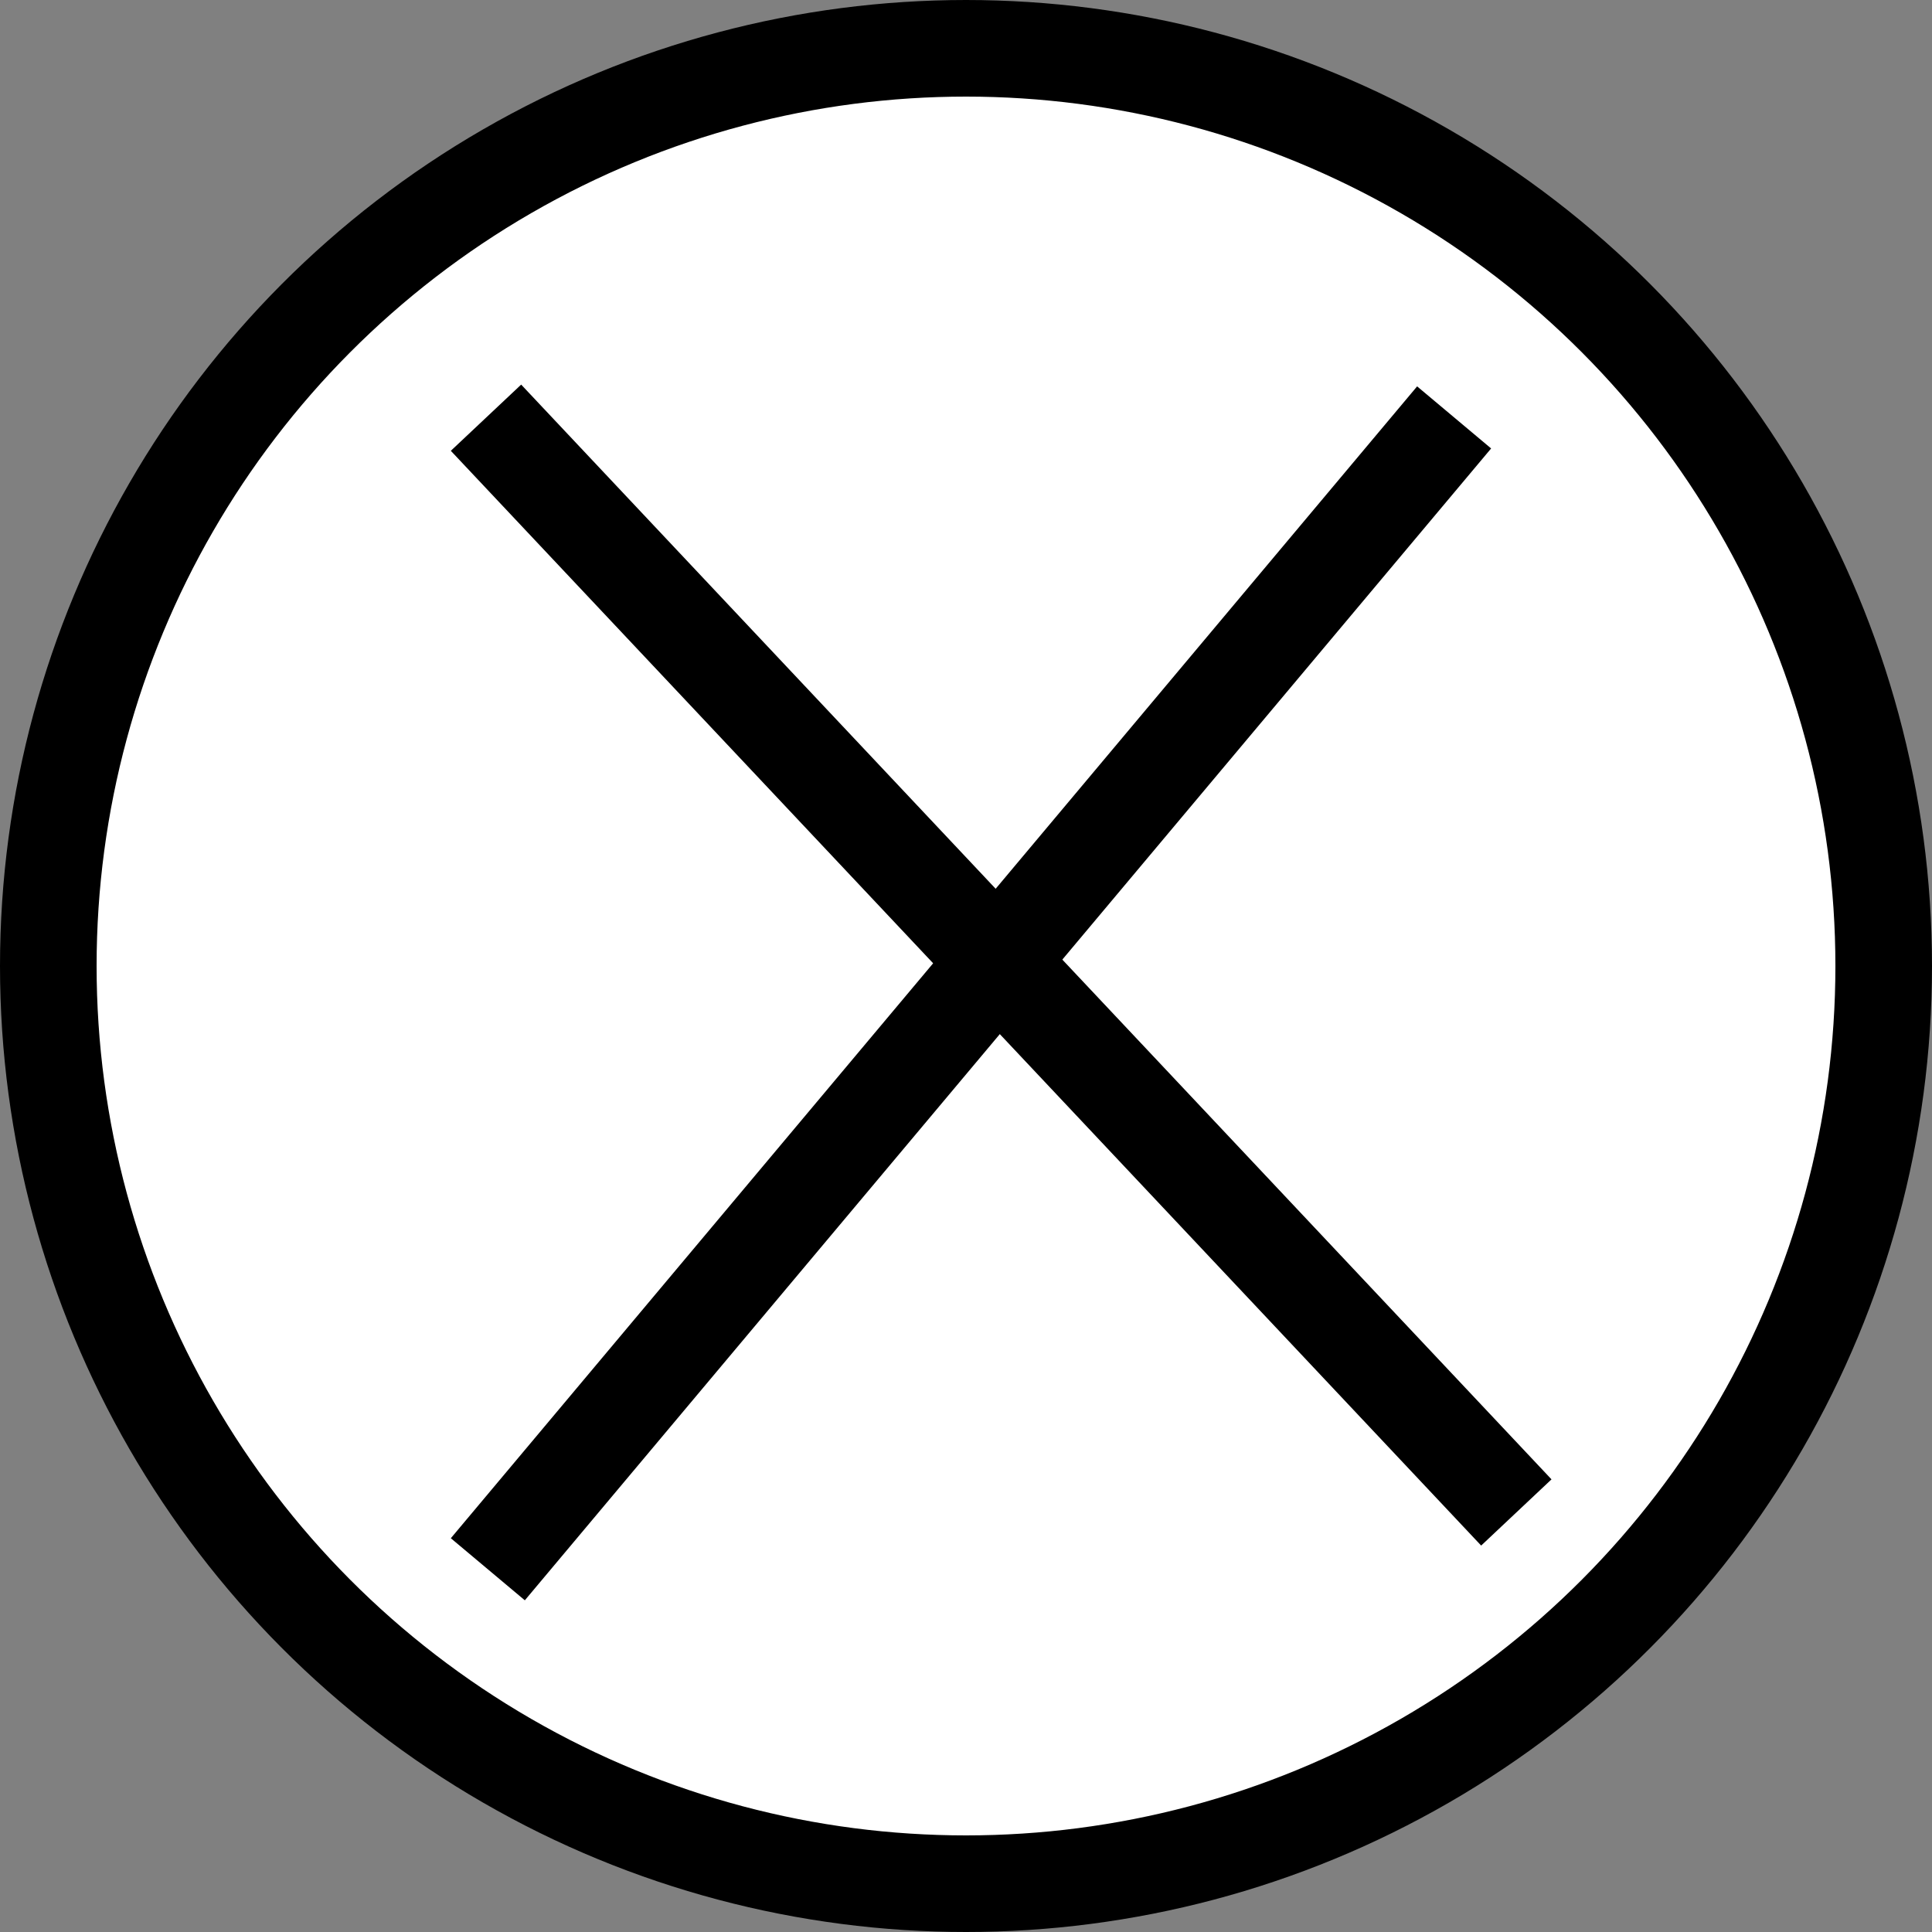 <svg width="20" height="20" viewBox="0 0 20 20" fill="none" xmlns="http://www.w3.org/2000/svg">
<rect x="0" y="0" width="20" height="20" fill="#808080" stroke="none"/>
<circle cx="10" cy="10" r="9.5" fill="white" stroke="black"/>
<line x1="5.031" y1="4.324" x2="15.697" y2="15.657" stroke="black"/>
<line x1="15.053" y1="4.321" x2="5.05" y2="16.245" stroke="black"/>
</svg>
